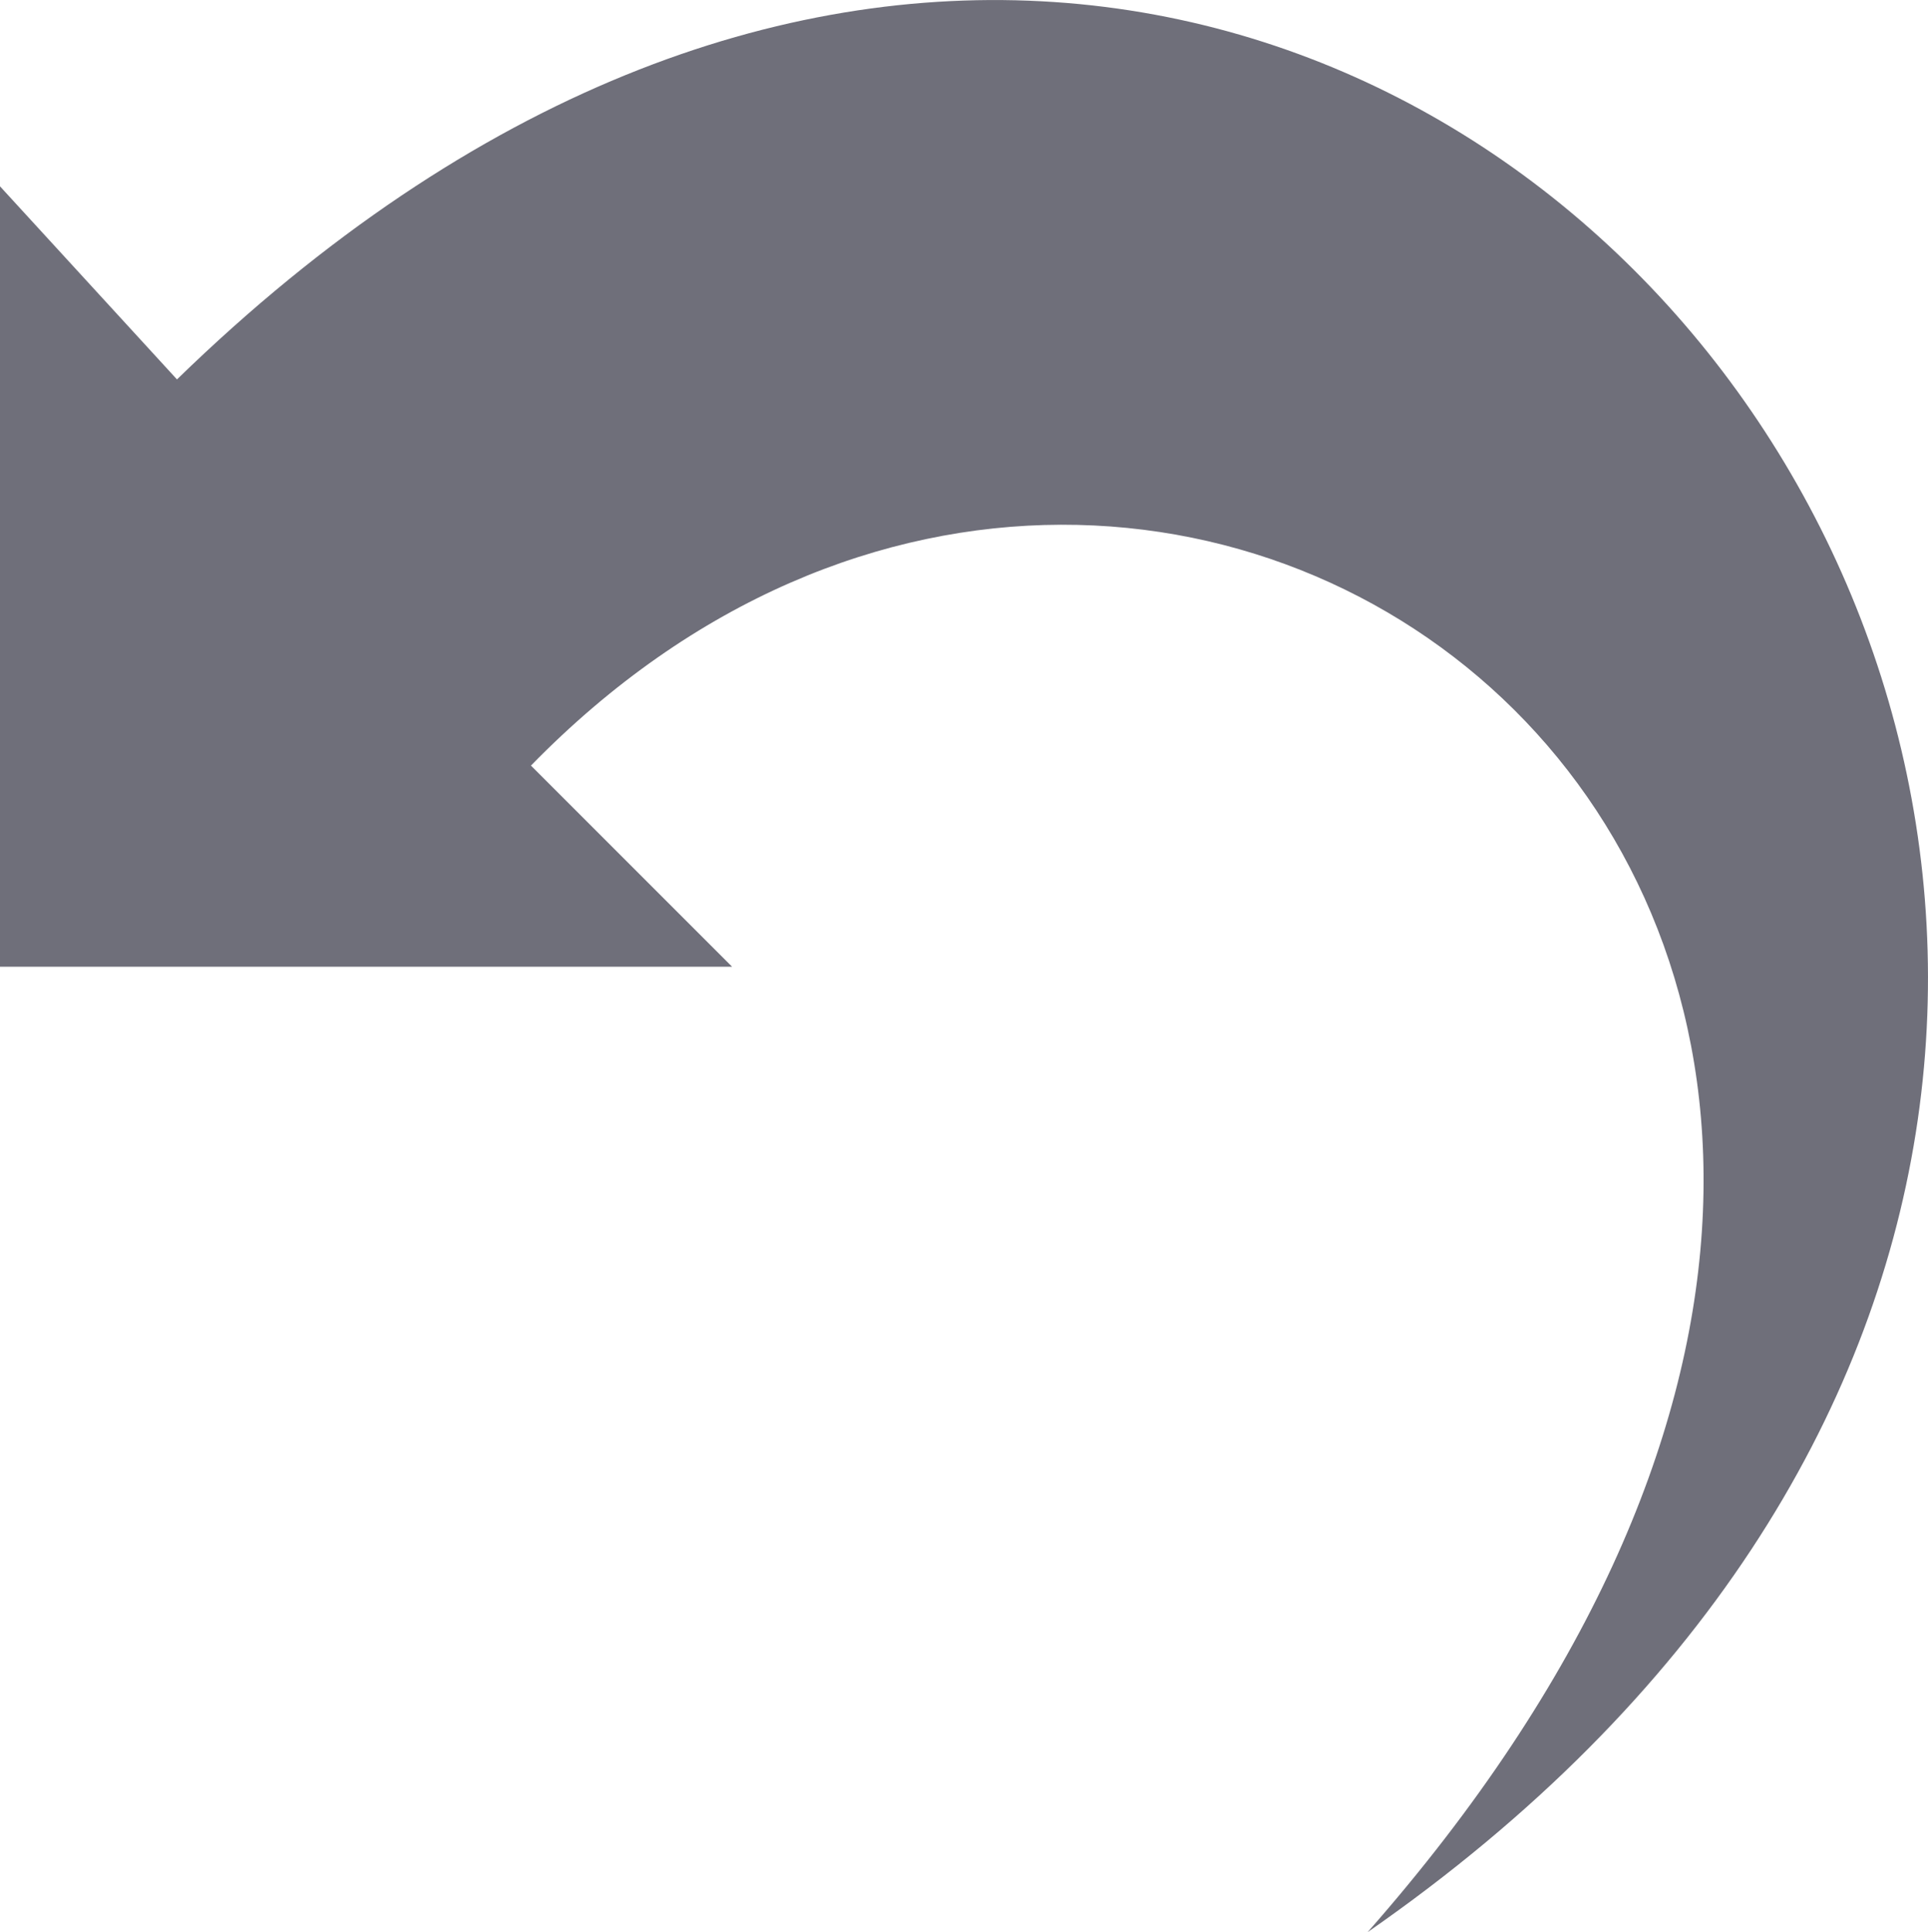 <svg xmlns="http://www.w3.org/2000/svg" width="23.966" height="24.016" viewBox="0 0 23.966 24.016">
  <path id="ico_undo" d="M17,24C28,11.5,14.7,1.2,6.6,9.5L9.1,12H0V2.3L2.2,4.7C17-9.7,33.7,12.4,17,24Z" transform="translate(0 0.016)" fill="#6f6f7a"/>
</svg>
